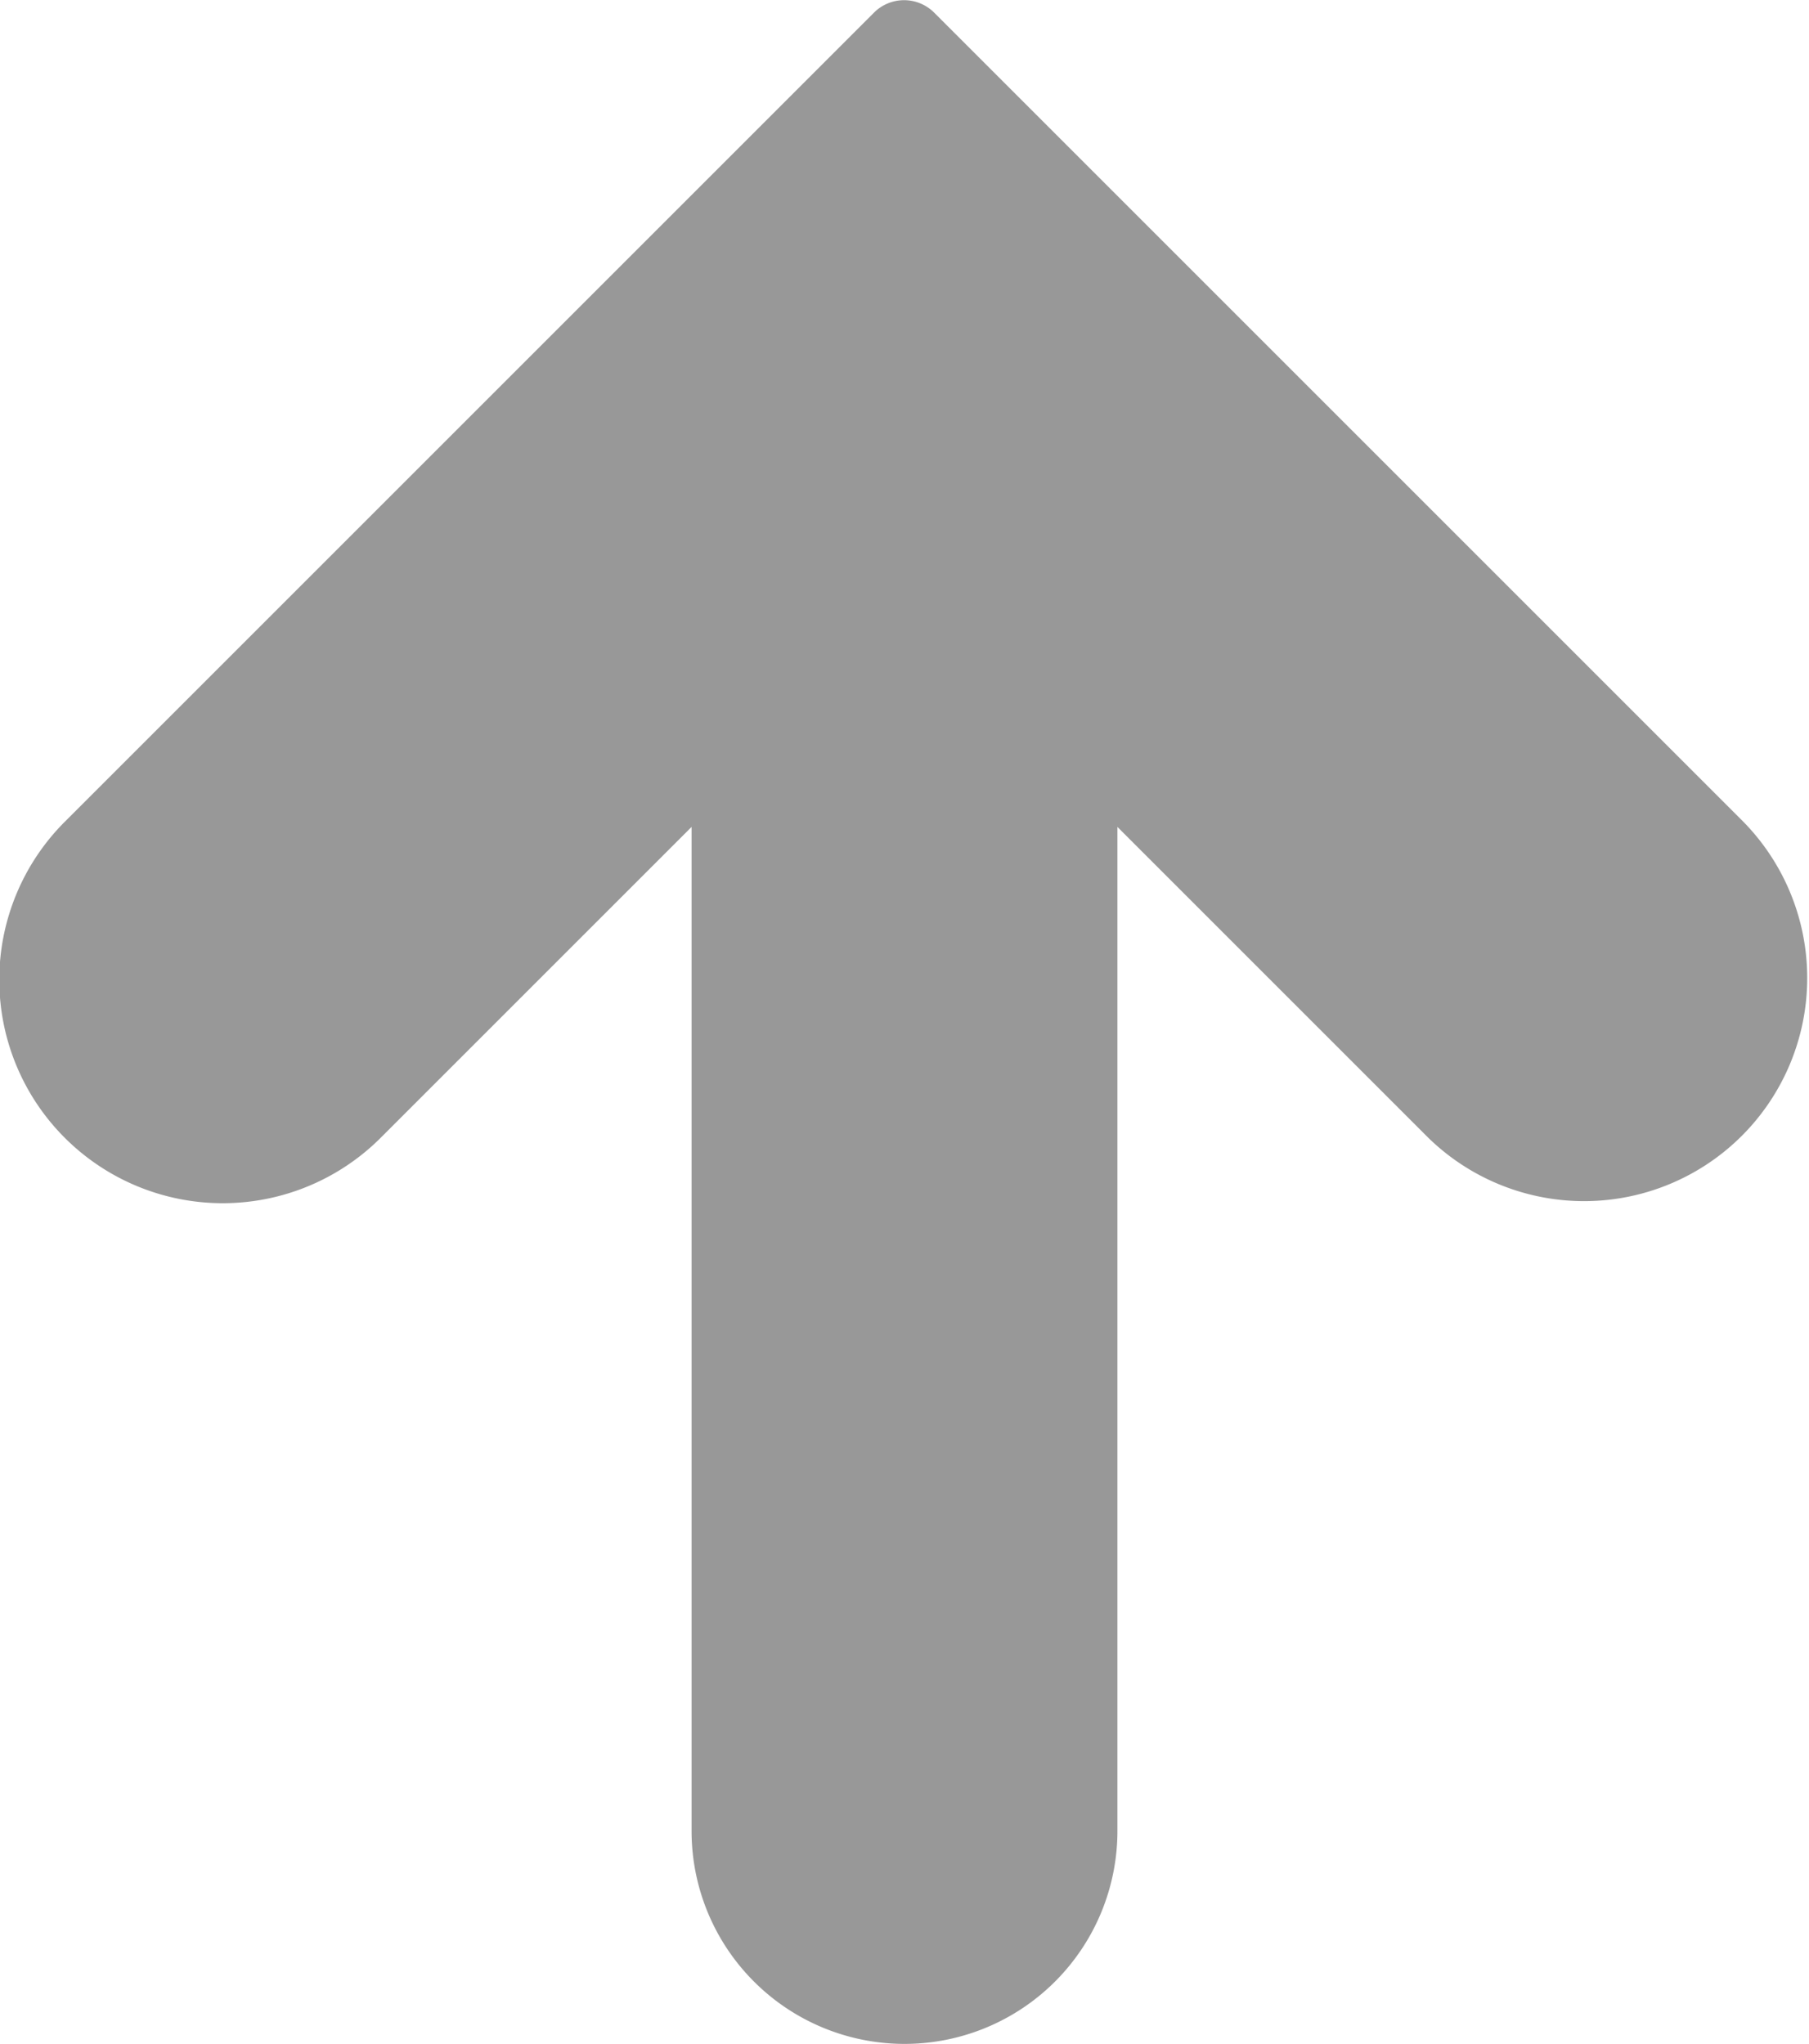 <svg xmlns="http://www.w3.org/2000/svg"
	viewBox="0 0 21.24 24">
	<style type="text/css">
	.icon-up{fill:#989898;}
	</style>
	<path class="icon-up"
		d="M21.85,9.65l-9.5-9.5a0.5,0.5,0,0,0-.71,0l-9.5,9.5a2.62,2.62,0,0,0,3.71,3.71L9.5,9.71V21.5a2.5,2.5,0,0,0,5,0V9.71l3.65,3.65A2.62,2.62,0,0,0,21.85,9.65Z"
		transform="translate(-1.38 0)" />
</svg>
